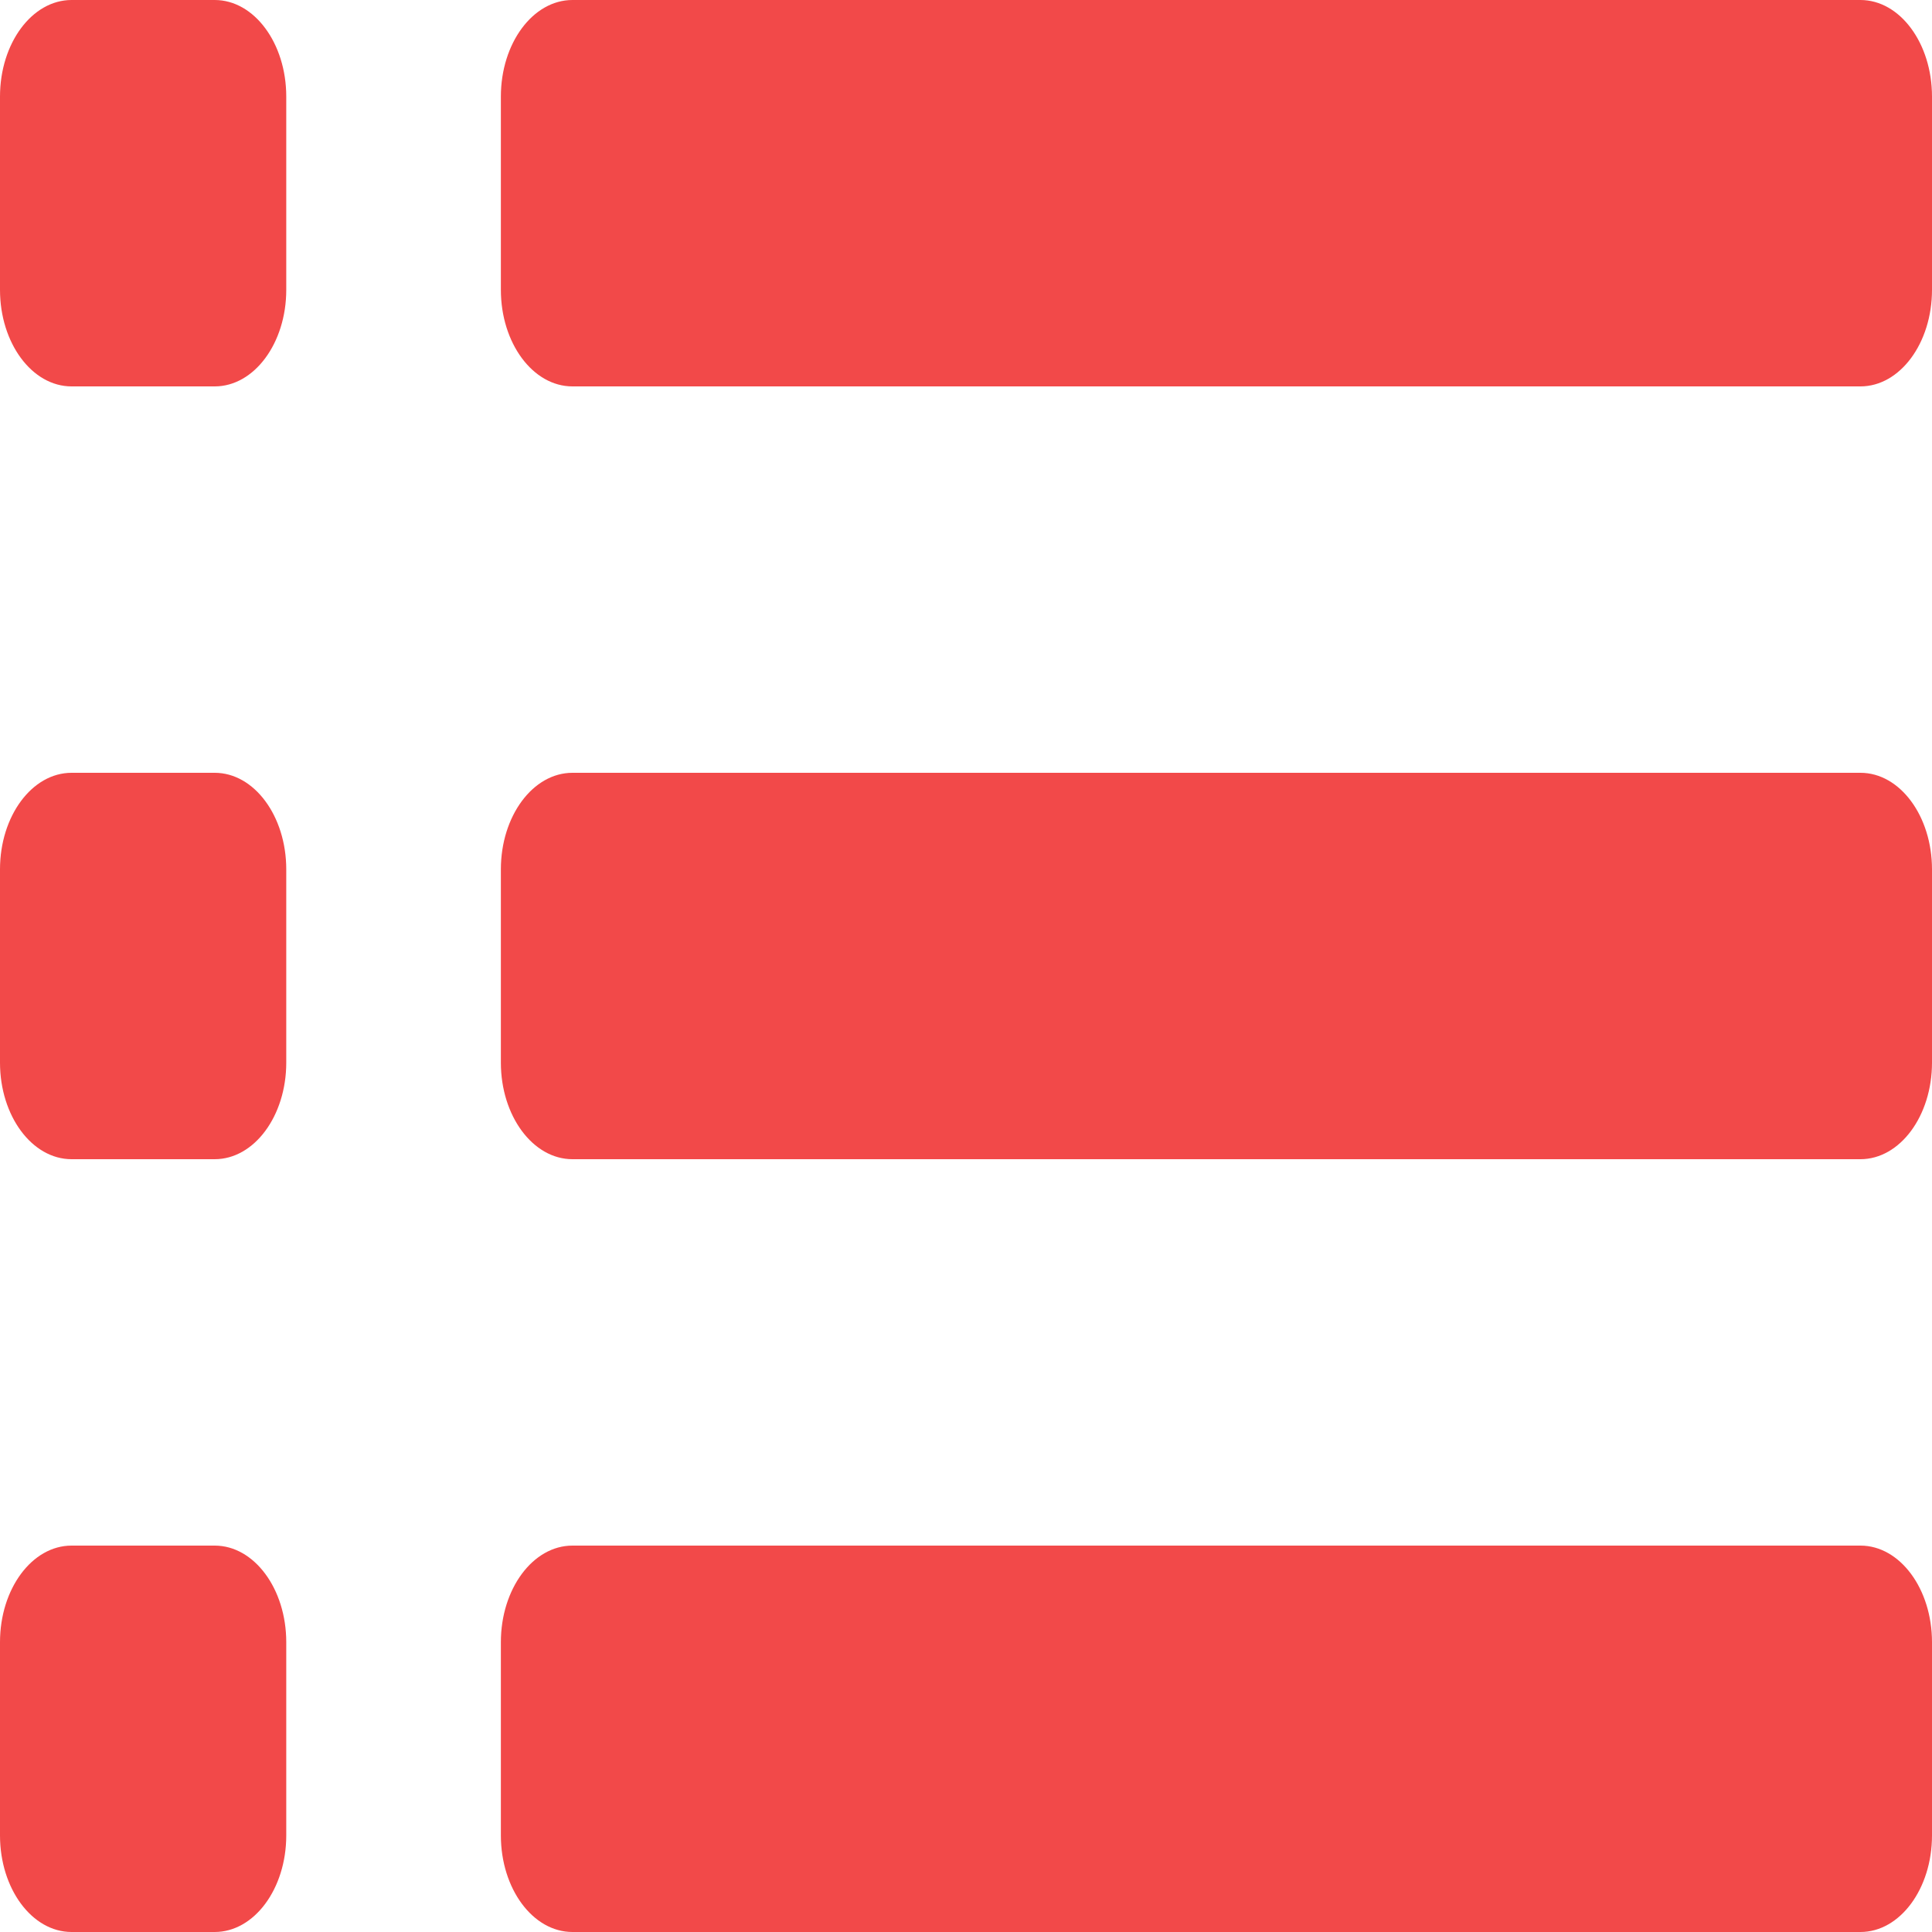 <svg width="24" height="24" viewBox="0 0 24 24" fill="none" xmlns="http://www.w3.org/2000/svg">
<path d="M6.222 1.2C6.222 0.537 6.62 0 7.111 0H23.111C23.602 0 24 0.537 24 1.2V3.6C24 4.263 23.602 4.8 23.111 4.8H7.111C6.62 4.8 6.222 4.263 6.222 3.6V1.2Z" fill="#F24949"/>
<path d="M0 1.2C0 0.537 0.398 0 0.889 0H2.667C3.158 0 3.556 0.537 3.556 1.2V3.6C3.556 4.263 3.158 4.8 2.667 4.8H0.889C0.398 4.8 0 4.263 0 3.6V1.2Z" fill="#F24949"/>
<path d="M0 10.8C0 10.137 0.398 9.6 0.889 9.6H2.667C3.158 9.6 3.556 10.137 3.556 10.8V13.2C3.556 13.863 3.158 14.4 2.667 14.4H0.889C0.398 14.4 0 13.863 0 13.2V10.8Z" fill="#F24949"/>
<path d="M0 20.4C0 19.737 0.398 19.2 0.889 19.2H2.667C3.158 19.2 3.556 19.737 3.556 20.4V22.8C3.556 23.463 3.158 24 2.667 24H0.889C0.398 24 0 23.463 0 22.8V20.4Z" fill="#F24949"/>
<path d="M6.222 10.8C6.222 10.137 6.62 9.6 7.111 9.6H23.111C23.602 9.6 24 10.137 24 10.8V13.2C24 13.863 23.602 14.4 23.111 14.4H7.111C6.62 14.4 6.222 13.863 6.222 13.2V10.8Z" fill="#F24949"/>
<path d="M6.222 20.4C6.222 19.737 6.62 19.2 7.111 19.2H23.111C23.602 19.2 24 19.737 24 20.4V22.8C24 23.463 23.602 24 23.111 24H7.111C6.62 24 6.222 23.463 6.222 22.8V20.4Z" fill="#F24949"/>
</svg>
